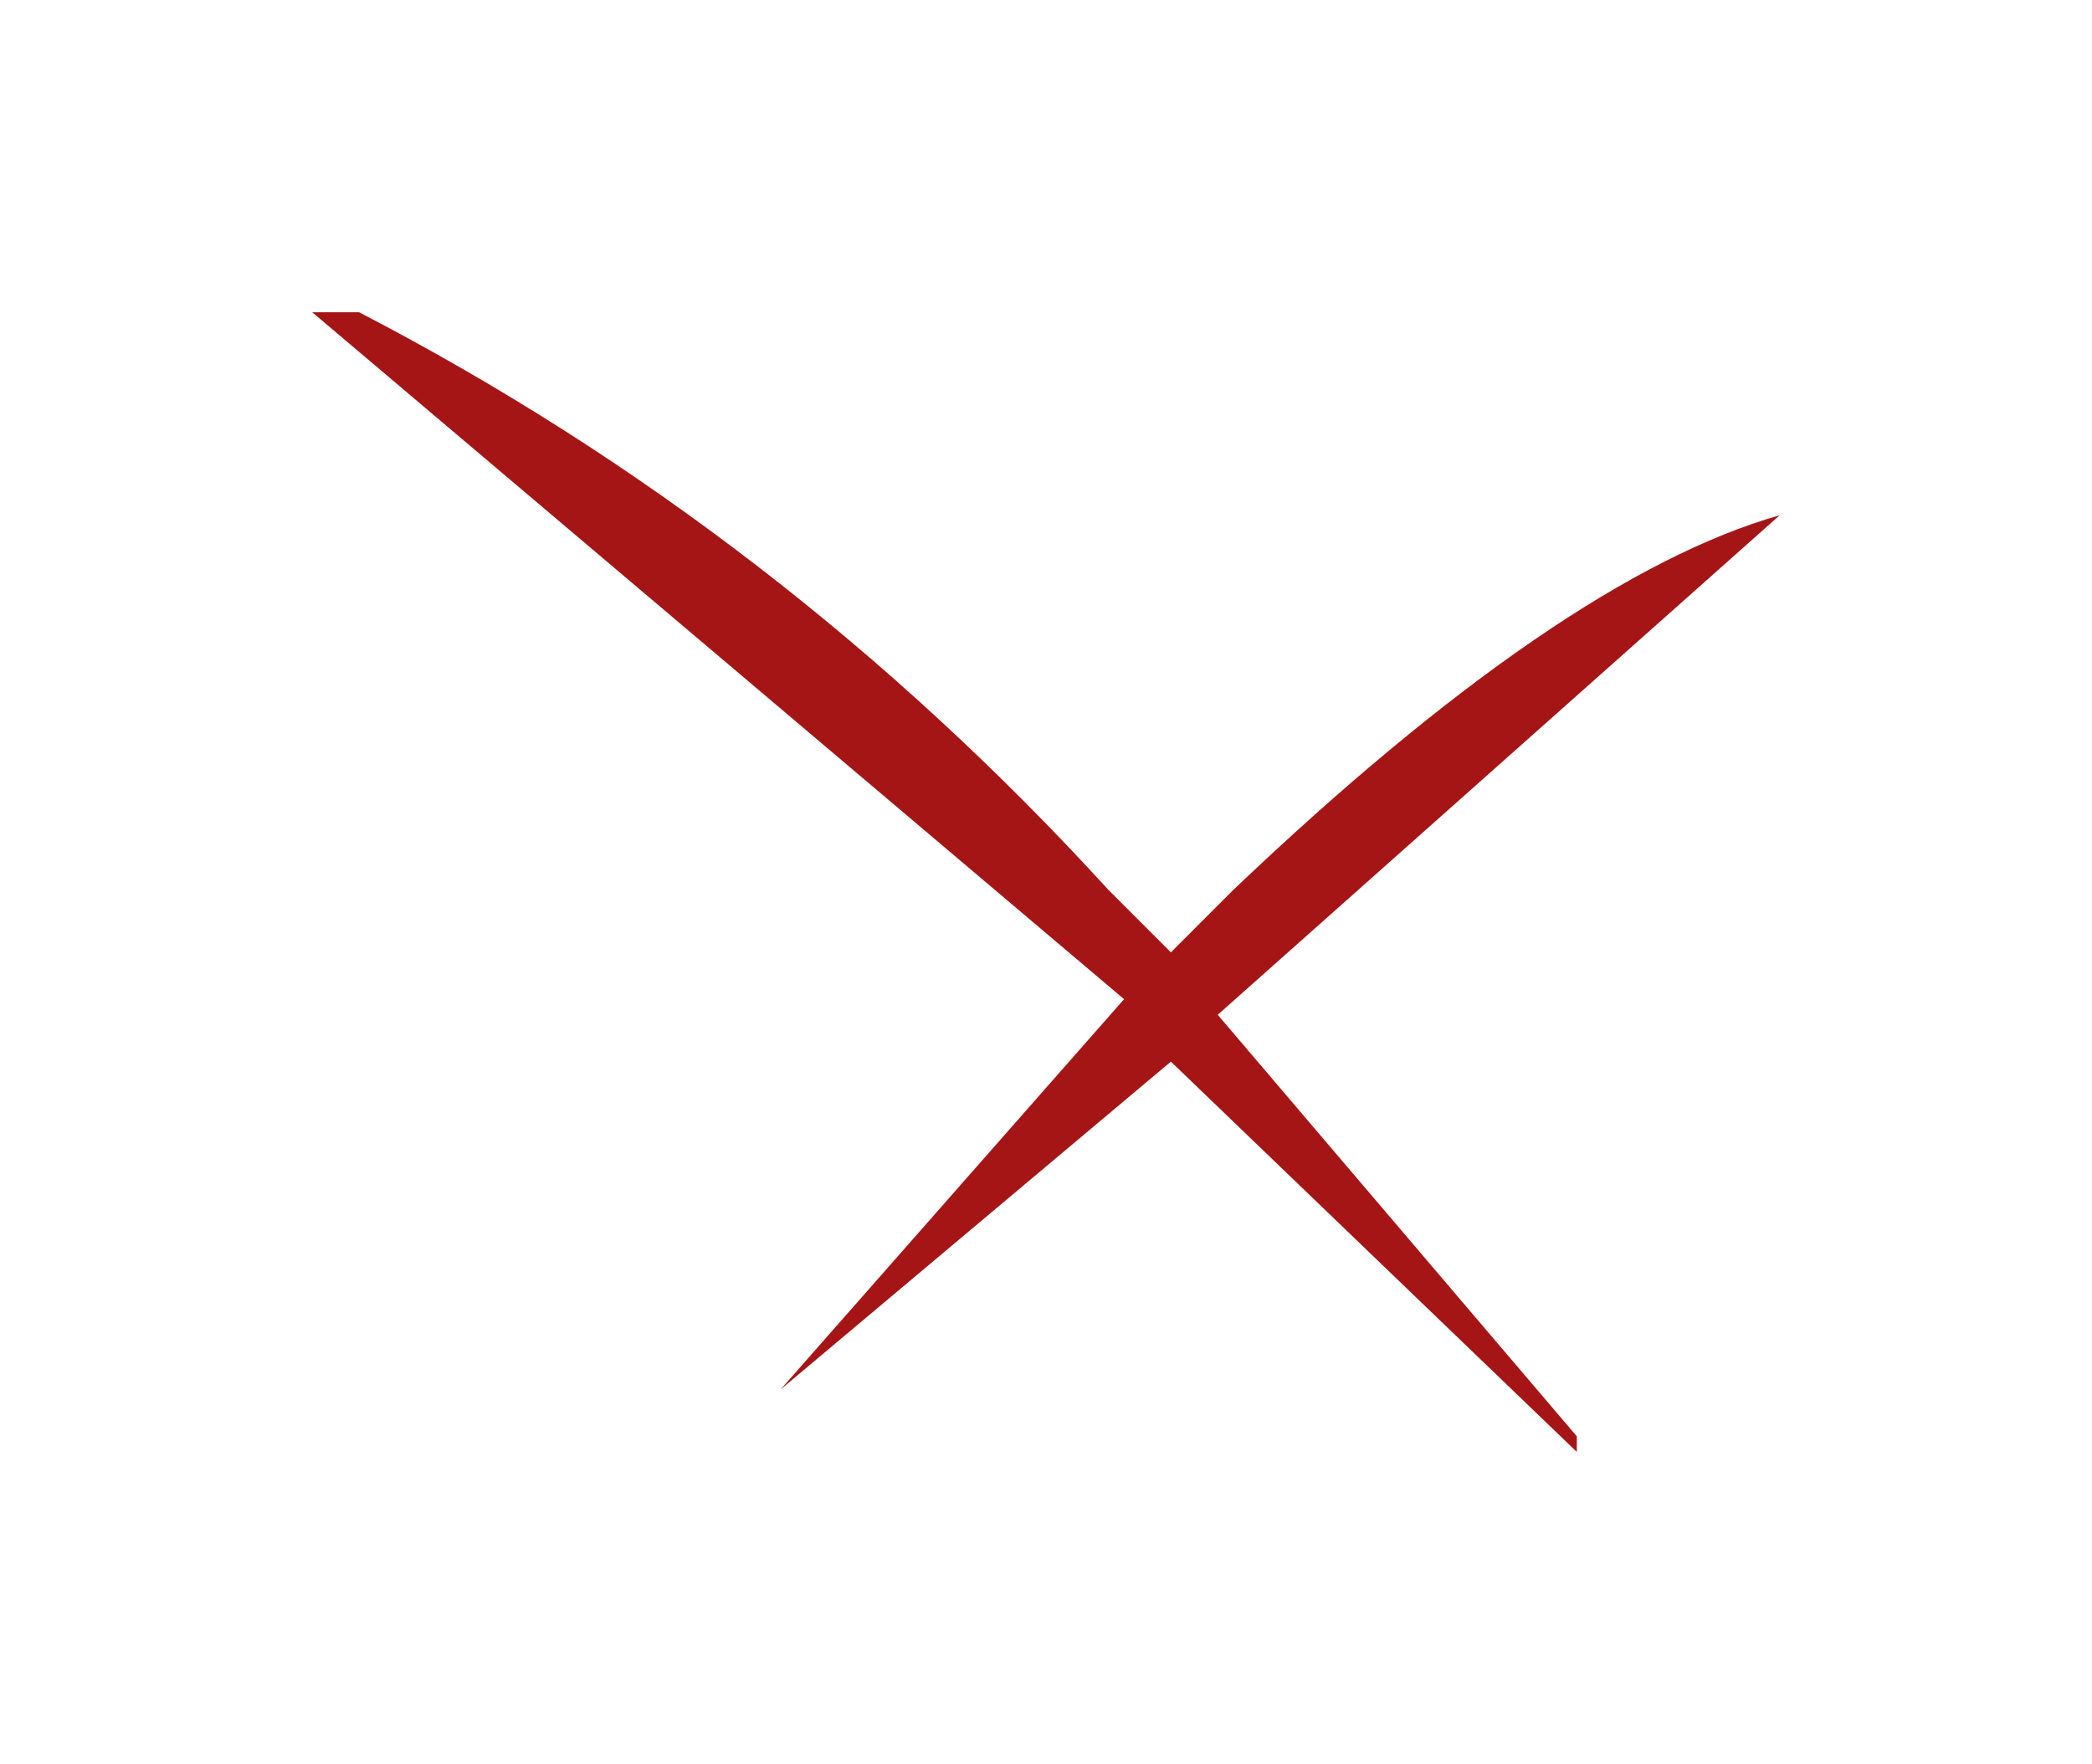 <?xml version="1.0" encoding="UTF-8" standalone="no"?>
<svg xmlns:xlink="http://www.w3.org/1999/xlink" height="5.65px" width="6.7px" xmlns="http://www.w3.org/2000/svg">
  <g transform="matrix(1.0, 0.0, 0.0, 1.0, -17.3, -11.15)">
    <path d="M21.05 14.2 L21.25 14.0 Q22.3 13.0 23.0 12.8 L21.2 14.4 22.35 15.75 22.35 15.8 21.05 14.55 19.8 15.6 20.9 14.35 18.3 12.15 18.45 12.15 Q19.8 12.85 20.85 14.0 L21.05 14.2" fill="#a61515" fill-rule="evenodd" stroke="none"/>
  </g>
</svg>